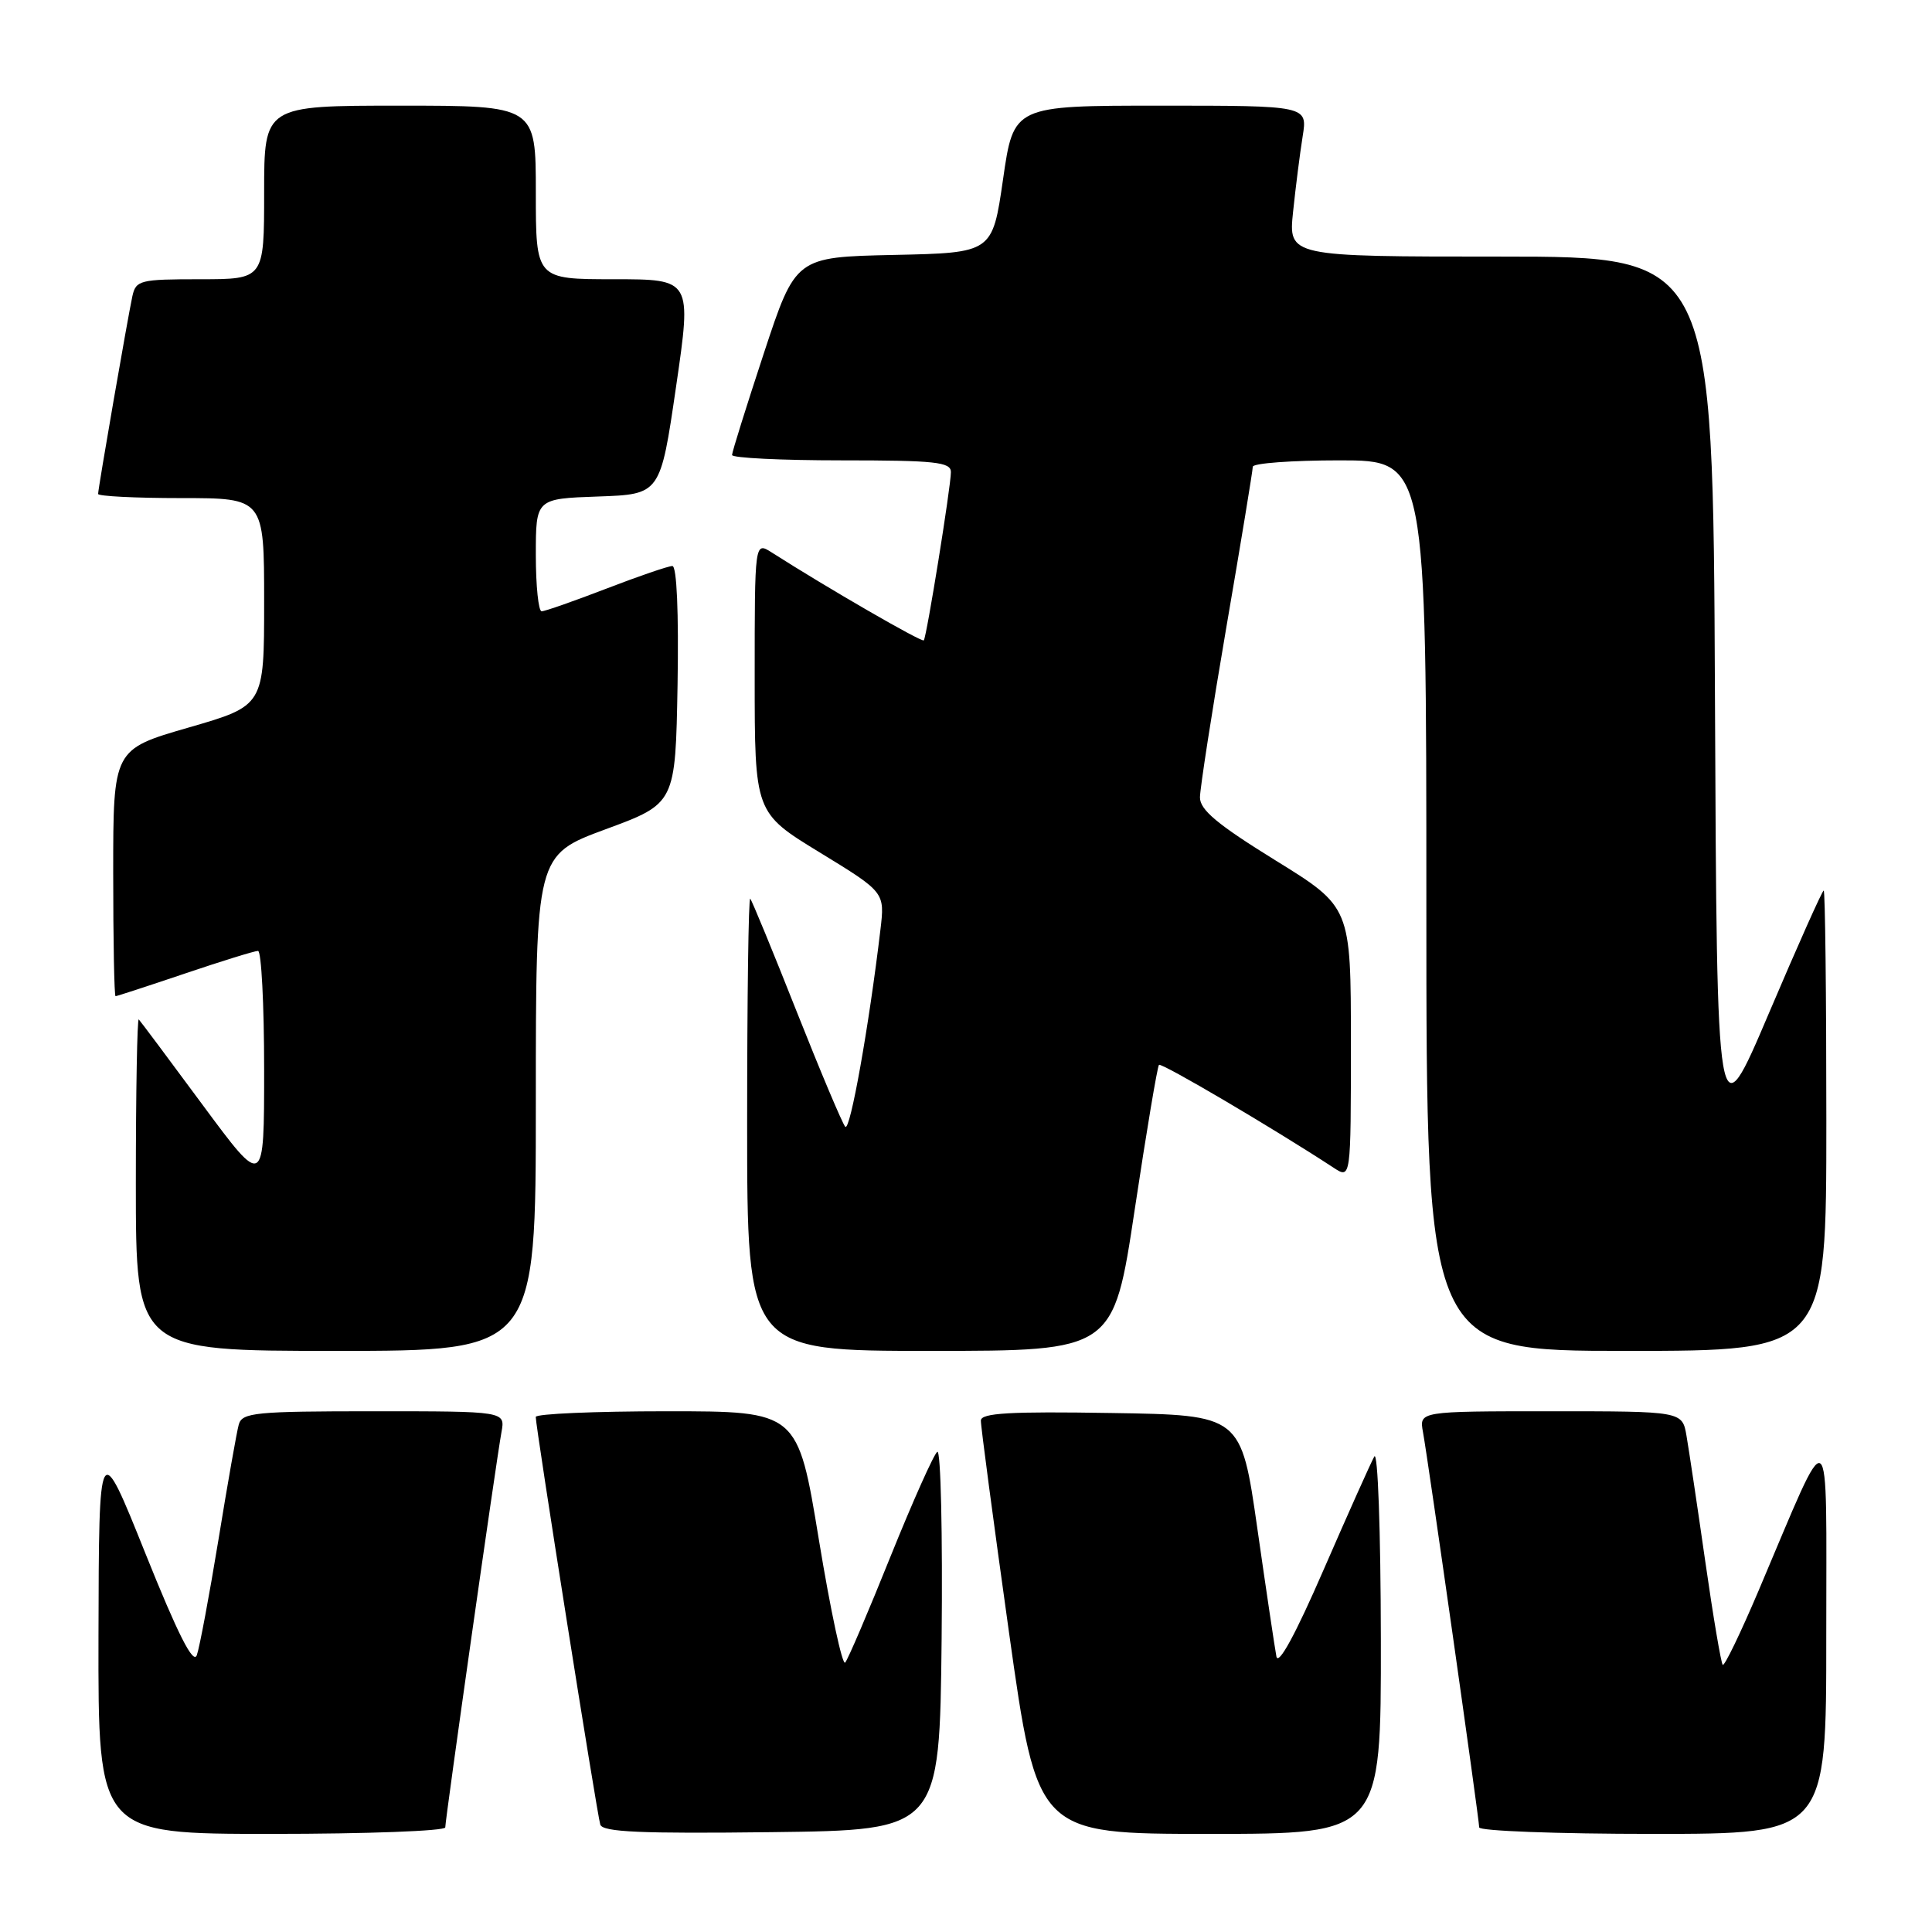 <?xml version="1.0" encoding="UTF-8" standalone="no"?>
<!DOCTYPE svg PUBLIC "-//W3C//DTD SVG 1.1//EN" "http://www.w3.org/Graphics/SVG/1.1/DTD/svg11.dtd" >
<svg xmlns="http://www.w3.org/2000/svg" xmlns:xlink="http://www.w3.org/1999/xlink" version="1.1" viewBox="0 0 256 256">
 <g >
 <path fill="currentColor"
d=" M 59.00 242.14 C 59.00 241.06 65.76 193.49 66.45 189.75 C 66.95 187.00 66.95 187.00 49.54 187.00 C 33.82 187.00 32.09 187.17 31.64 188.75 C 31.37 189.71 30.16 196.57 28.95 204.00 C 27.73 211.43 26.44 218.32 26.08 219.32 C 25.61 220.59 23.57 216.56 19.26 205.82 C 13.11 190.50 13.11 190.50 13.05 216.75 C 13.00 243.00 13.00 243.00 36.00 243.00 C 48.65 243.00 59.00 242.61 59.00 242.14 Z  M 124.77 217.18 C 124.91 203.25 124.66 192.09 124.20 192.37 C 123.75 192.66 120.97 198.88 118.02 206.19 C 115.08 213.51 112.37 219.86 111.99 220.30 C 111.62 220.73 110.05 213.42 108.51 204.05 C 105.71 187.00 105.71 187.00 88.35 187.00 C 78.81 187.00 71.00 187.34 70.99 187.75 C 70.97 189.02 79.11 240.42 79.54 241.77 C 79.86 242.76 84.92 242.98 102.23 242.77 C 124.50 242.50 124.50 242.50 124.77 217.18 Z  M 182.97 217.25 C 182.95 202.80 182.57 192.16 182.10 193.00 C 181.64 193.82 178.62 200.57 175.39 207.99 C 171.66 216.58 169.38 220.76 169.13 219.49 C 168.92 218.40 167.78 210.75 166.60 202.50 C 164.45 187.50 164.45 187.50 147.23 187.23 C 133.81 187.01 129.99 187.23 129.97 188.23 C 129.95 188.93 131.63 201.54 133.69 216.25 C 137.45 243.00 137.45 243.00 160.22 243.00 C 183.00 243.00 183.00 243.00 182.97 217.25 Z  M 241.99 216.75 C 241.98 187.01 242.86 187.59 233.03 210.75 C 230.63 216.40 228.49 220.83 228.27 220.60 C 228.05 220.38 227.00 214.19 225.95 206.85 C 224.90 199.51 223.78 192.04 223.47 190.25 C 222.91 187.00 222.91 187.00 205.48 187.00 C 188.05 187.00 188.05 187.00 188.55 189.75 C 189.24 193.49 196.00 241.06 196.00 242.14 C 196.00 242.61 206.35 243.00 219.00 243.00 C 242.00 243.00 242.00 243.00 241.99 216.75 Z  M 71.00 146.15 C 71.00 113.30 71.00 113.30 80.25 109.88 C 89.50 106.47 89.50 106.47 89.78 90.73 C 89.94 81.14 89.68 75.00 89.09 75.00 C 88.56 75.00 84.62 76.35 80.34 78.00 C 76.05 79.65 72.20 81.00 71.77 81.00 C 71.35 81.00 71.00 77.64 71.00 73.54 C 71.00 66.08 71.00 66.08 79.25 65.79 C 87.50 65.50 87.50 65.50 89.58 51.25 C 91.66 37.00 91.66 37.00 81.33 37.00 C 71.00 37.00 71.00 37.00 71.00 25.50 C 71.00 14.00 71.00 14.00 53.00 14.00 C 35.00 14.00 35.00 14.00 35.00 25.50 C 35.00 37.00 35.00 37.00 26.52 37.00 C 18.54 37.00 18.01 37.13 17.54 39.25 C 16.93 42.07 13.00 64.71 13.00 65.45 C 13.00 65.75 17.95 66.00 24.00 66.00 C 35.00 66.00 35.00 66.00 35.00 79.76 C 35.00 93.51 35.00 93.51 25.00 96.40 C 15.00 99.29 15.00 99.29 15.00 115.64 C 15.00 124.64 15.14 132.00 15.31 132.00 C 15.48 132.00 19.62 130.65 24.50 129.00 C 29.38 127.35 33.74 126.00 34.19 126.00 C 34.63 126.00 35.00 133.07 35.00 141.71 C 35.00 157.42 35.00 157.42 26.89 146.46 C 22.44 140.43 18.61 135.31 18.39 135.08 C 18.18 134.85 18.00 144.64 18.00 156.83 C 18.00 179.00 18.00 179.00 44.50 179.00 C 71.00 179.00 71.00 179.00 71.00 146.15 Z  M 150.36 160.25 C 151.91 149.94 153.36 141.32 153.57 141.10 C 153.90 140.77 168.83 149.57 176.71 154.73 C 179.00 156.23 179.00 156.23 179.00 138.21 C 179.00 120.18 179.00 120.18 169.00 114.00 C 161.32 109.25 159.00 107.32 159.00 105.66 C 159.01 104.47 160.58 94.32 162.50 83.10 C 164.43 71.88 166.00 62.32 166.00 61.85 C 166.00 61.38 171.18 61.00 177.50 61.00 C 189.00 61.00 189.00 61.00 189.00 120.00 C 189.00 179.00 189.00 179.00 215.50 179.00 C 242.00 179.00 242.00 179.00 242.00 148.50 C 242.00 131.72 241.84 118.00 241.65 118.00 C 241.46 118.00 238.20 125.30 234.40 134.23 C 227.50 150.45 227.50 150.45 227.24 92.23 C 226.98 34.00 226.98 34.00 198.85 34.00 C 170.72 34.00 170.72 34.00 171.34 28.06 C 171.68 24.80 172.25 20.30 172.61 18.06 C 173.26 14.00 173.26 14.00 153.78 14.00 C 134.31 14.00 134.31 14.00 132.91 23.75 C 131.50 33.50 131.50 33.50 118.46 33.78 C 105.42 34.06 105.42 34.06 101.21 46.82 C 98.90 53.84 97.00 59.90 97.00 60.29 C 97.00 60.68 103.53 61.00 111.50 61.00 C 123.91 61.00 126.00 61.22 126.00 62.55 C 126.00 64.46 122.79 84.37 122.41 84.85 C 122.17 85.16 109.61 77.90 102.25 73.20 C 100.00 71.77 100.00 71.77 100.00 89.73 C 100.00 107.69 100.00 107.69 108.63 112.96 C 117.25 118.23 117.25 118.23 116.66 123.20 C 115.15 135.94 112.64 150.03 112.00 149.30 C 111.61 148.86 108.71 141.97 105.55 134.00 C 102.40 126.03 99.63 119.31 99.41 119.08 C 99.18 118.85 99.00 132.24 99.00 148.83 C 99.00 179.00 99.00 179.00 123.27 179.00 C 147.54 179.00 147.54 179.00 150.36 160.25 Z "/>
</g>
</svg>